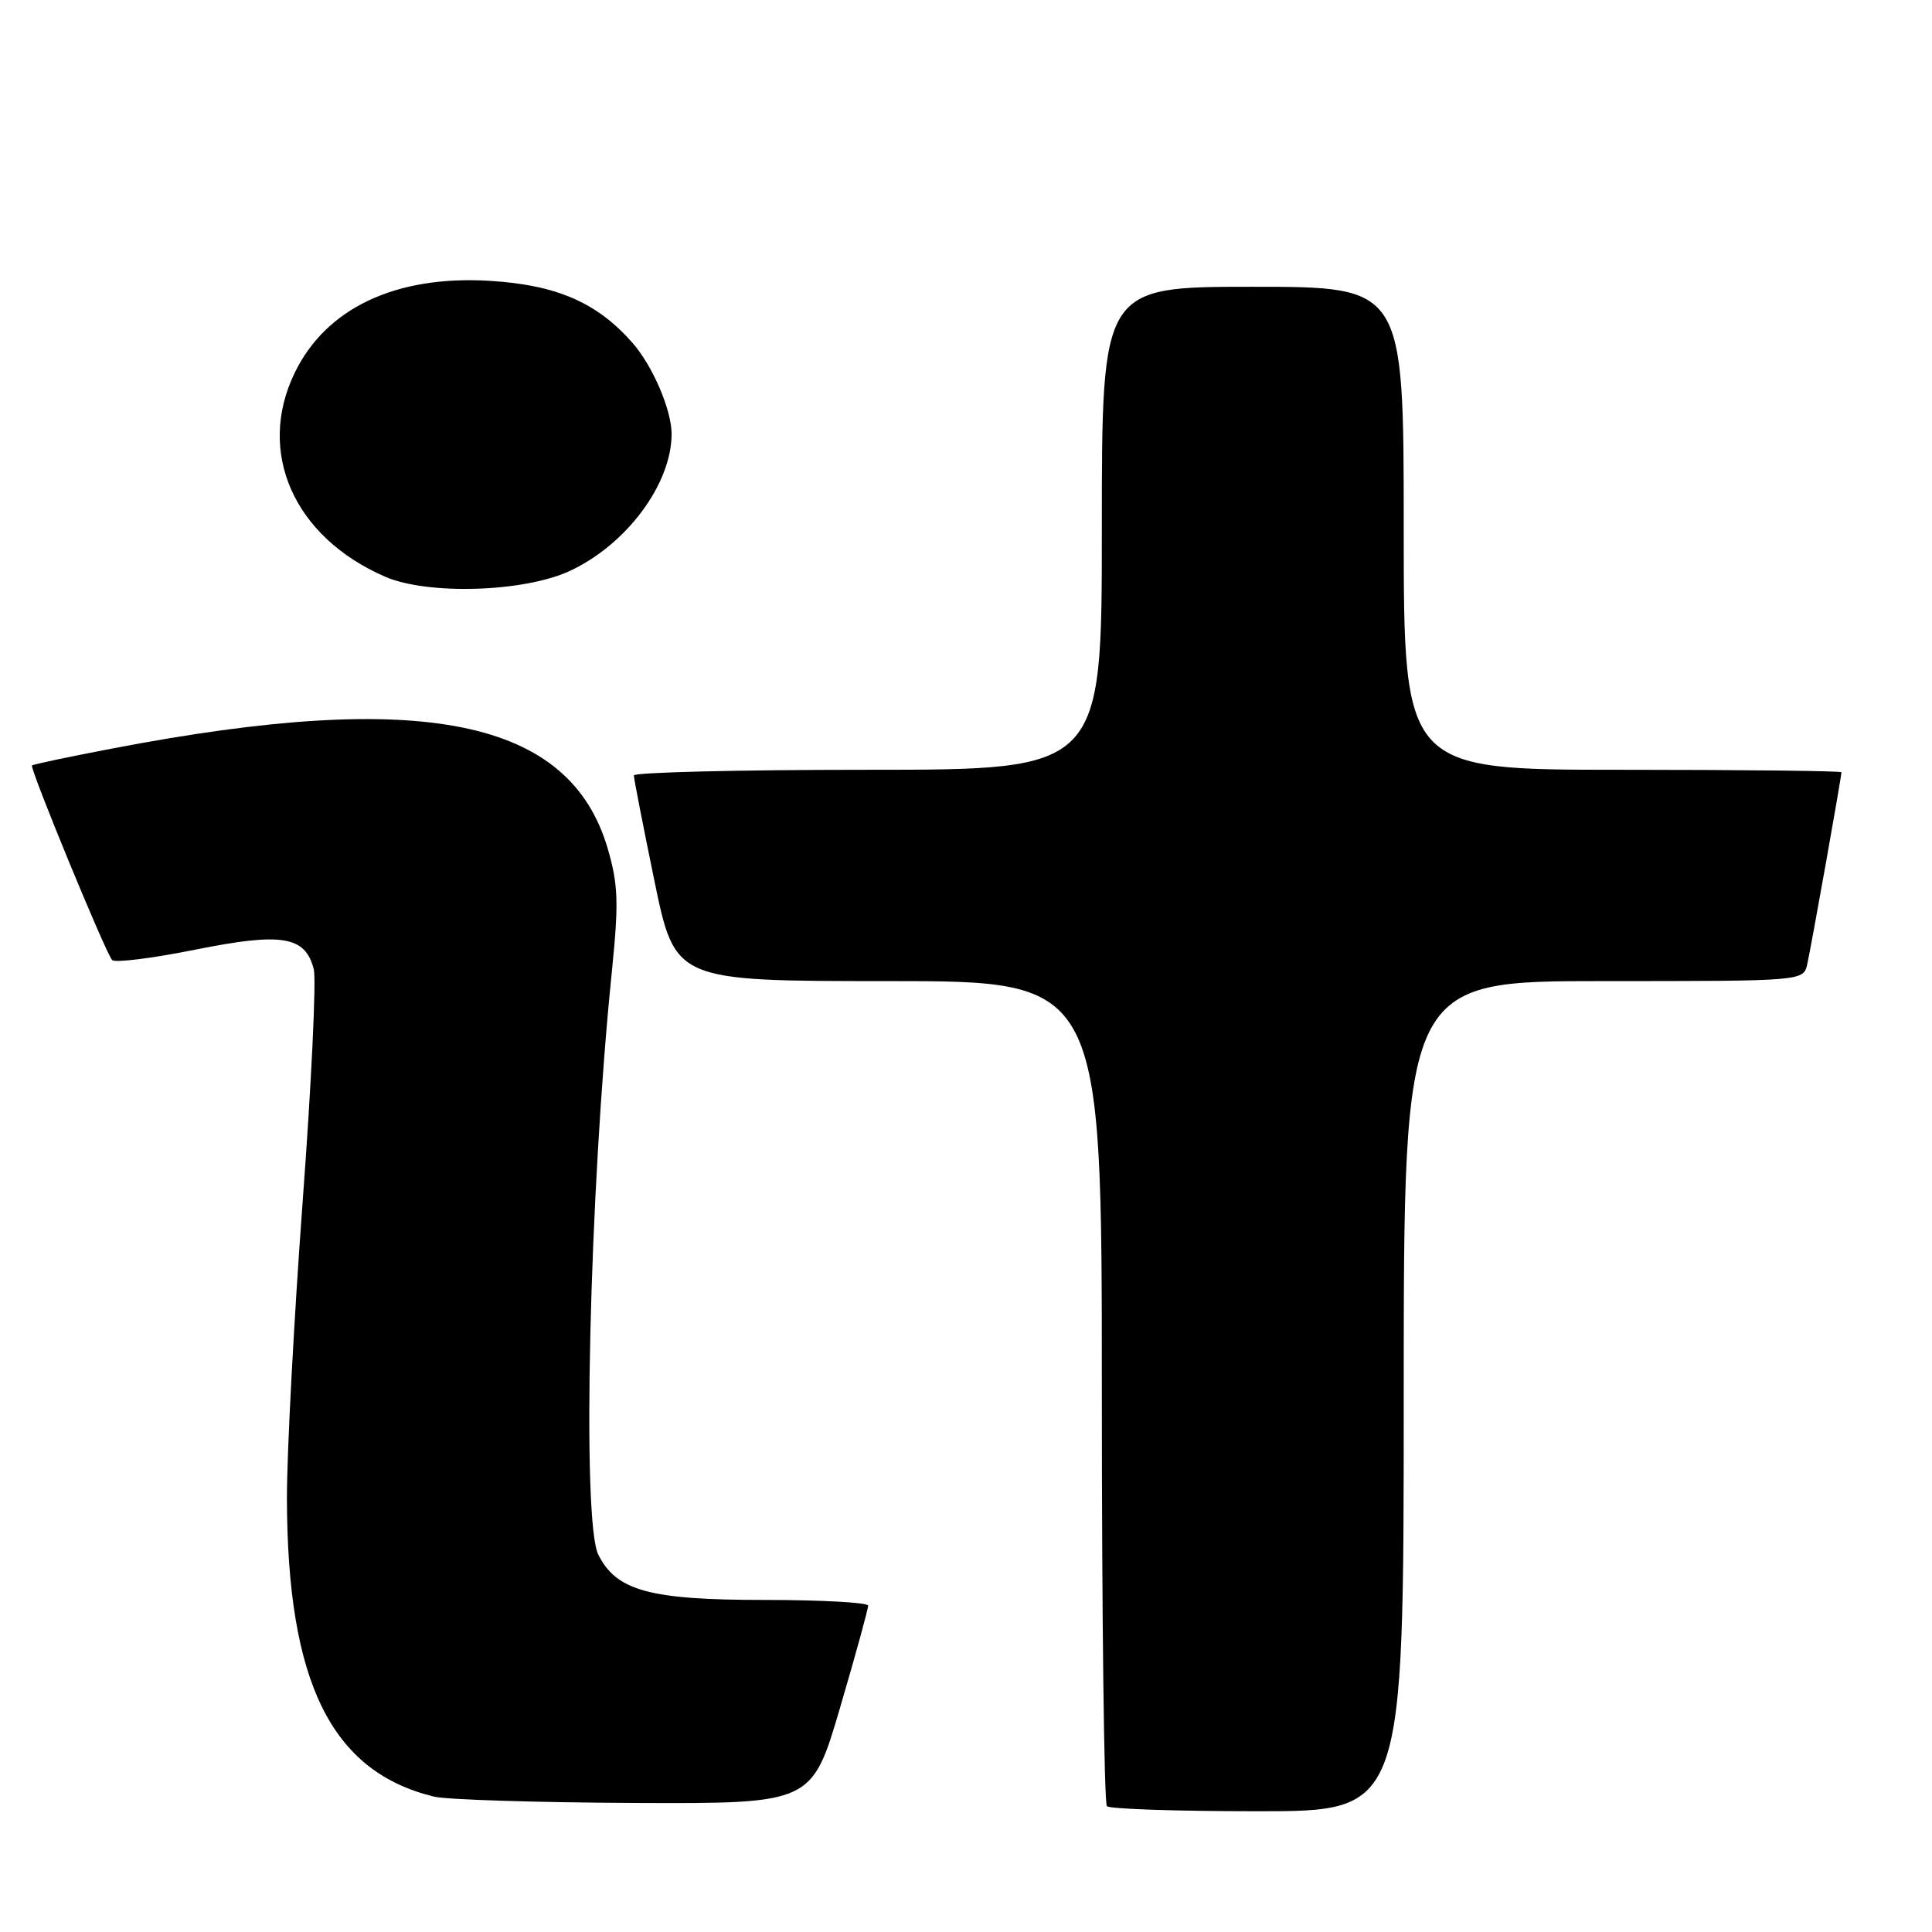 <?xml version="1.0" encoding="UTF-8" standalone="no"?>
<!DOCTYPE svg PUBLIC "-//W3C//DTD SVG 1.1//EN" "http://www.w3.org/Graphics/SVG/1.1/DTD/svg11.dtd" >
<svg xmlns="http://www.w3.org/2000/svg" xmlns:xlink="http://www.w3.org/1999/xlink" version="1.1" viewBox="0 0 256 256">
 <g >
 <path fill="currentColor"
d=" M 186.00 185.00 C 186.00 130.00 186.00 130.00 212.48 130.00 C 238.96 130.00 238.96 130.00 239.47 127.75 C 239.98 125.52 244.00 102.95 244.00 102.33 C 244.00 102.15 230.95 102.00 215.00 102.00 C 186.00 102.00 186.00 102.00 186.00 70.00 C 186.00 38.00 186.00 38.00 166.00 38.00 C 146.00 38.00 146.00 38.00 146.00 70.00 C 146.00 102.00 146.00 102.00 115.00 102.00 C 97.95 102.00 84.00 102.34 83.99 102.75 C 83.99 103.16 85.22 109.46 86.72 116.75 C 89.46 130.00 89.46 130.00 117.73 130.00 C 146.00 130.00 146.00 130.00 146.00 184.33 C 146.00 214.22 146.30 238.97 146.67 239.33 C 147.03 239.70 156.03 240.00 166.67 240.00 C 186.00 240.00 186.00 240.00 186.00 185.00 Z  M 111.32 226.25 C 113.38 219.24 115.05 213.16 115.03 212.75 C 115.01 212.34 108.81 212.00 101.25 212.00 C 86.10 212.00 81.67 210.79 79.28 206.00 C 77.07 201.59 78.08 158.10 81.07 128.78 C 82.00 119.61 81.92 117.24 80.54 112.49 C 75.53 95.24 56.07 91.29 15.00 99.16 C 9.22 100.26 4.38 101.28 4.24 101.43 C 3.90 101.76 14.00 126.29 14.86 127.21 C 15.22 127.60 20.17 126.98 25.85 125.84 C 37.38 123.52 40.47 124.03 41.58 128.45 C 41.92 129.83 41.26 143.70 40.10 159.27 C 38.95 174.84 38.01 192.51 38.02 198.54 C 38.06 222.91 43.89 234.75 57.50 238.06 C 59.15 238.47 71.09 238.84 84.04 238.90 C 107.58 239.00 107.58 239.00 111.32 226.25 Z  M 75.51 75.65 C 83.03 72.15 88.99 64.12 88.99 57.50 C 88.99 54.31 86.48 48.47 83.79 45.41 C 79.10 40.07 73.71 37.74 64.84 37.21 C 52.43 36.47 43.20 40.83 39.05 49.40 C 33.95 59.93 38.94 71.17 51.04 76.42 C 56.69 78.87 69.45 78.47 75.51 75.65 Z "/>
</g>
</svg>